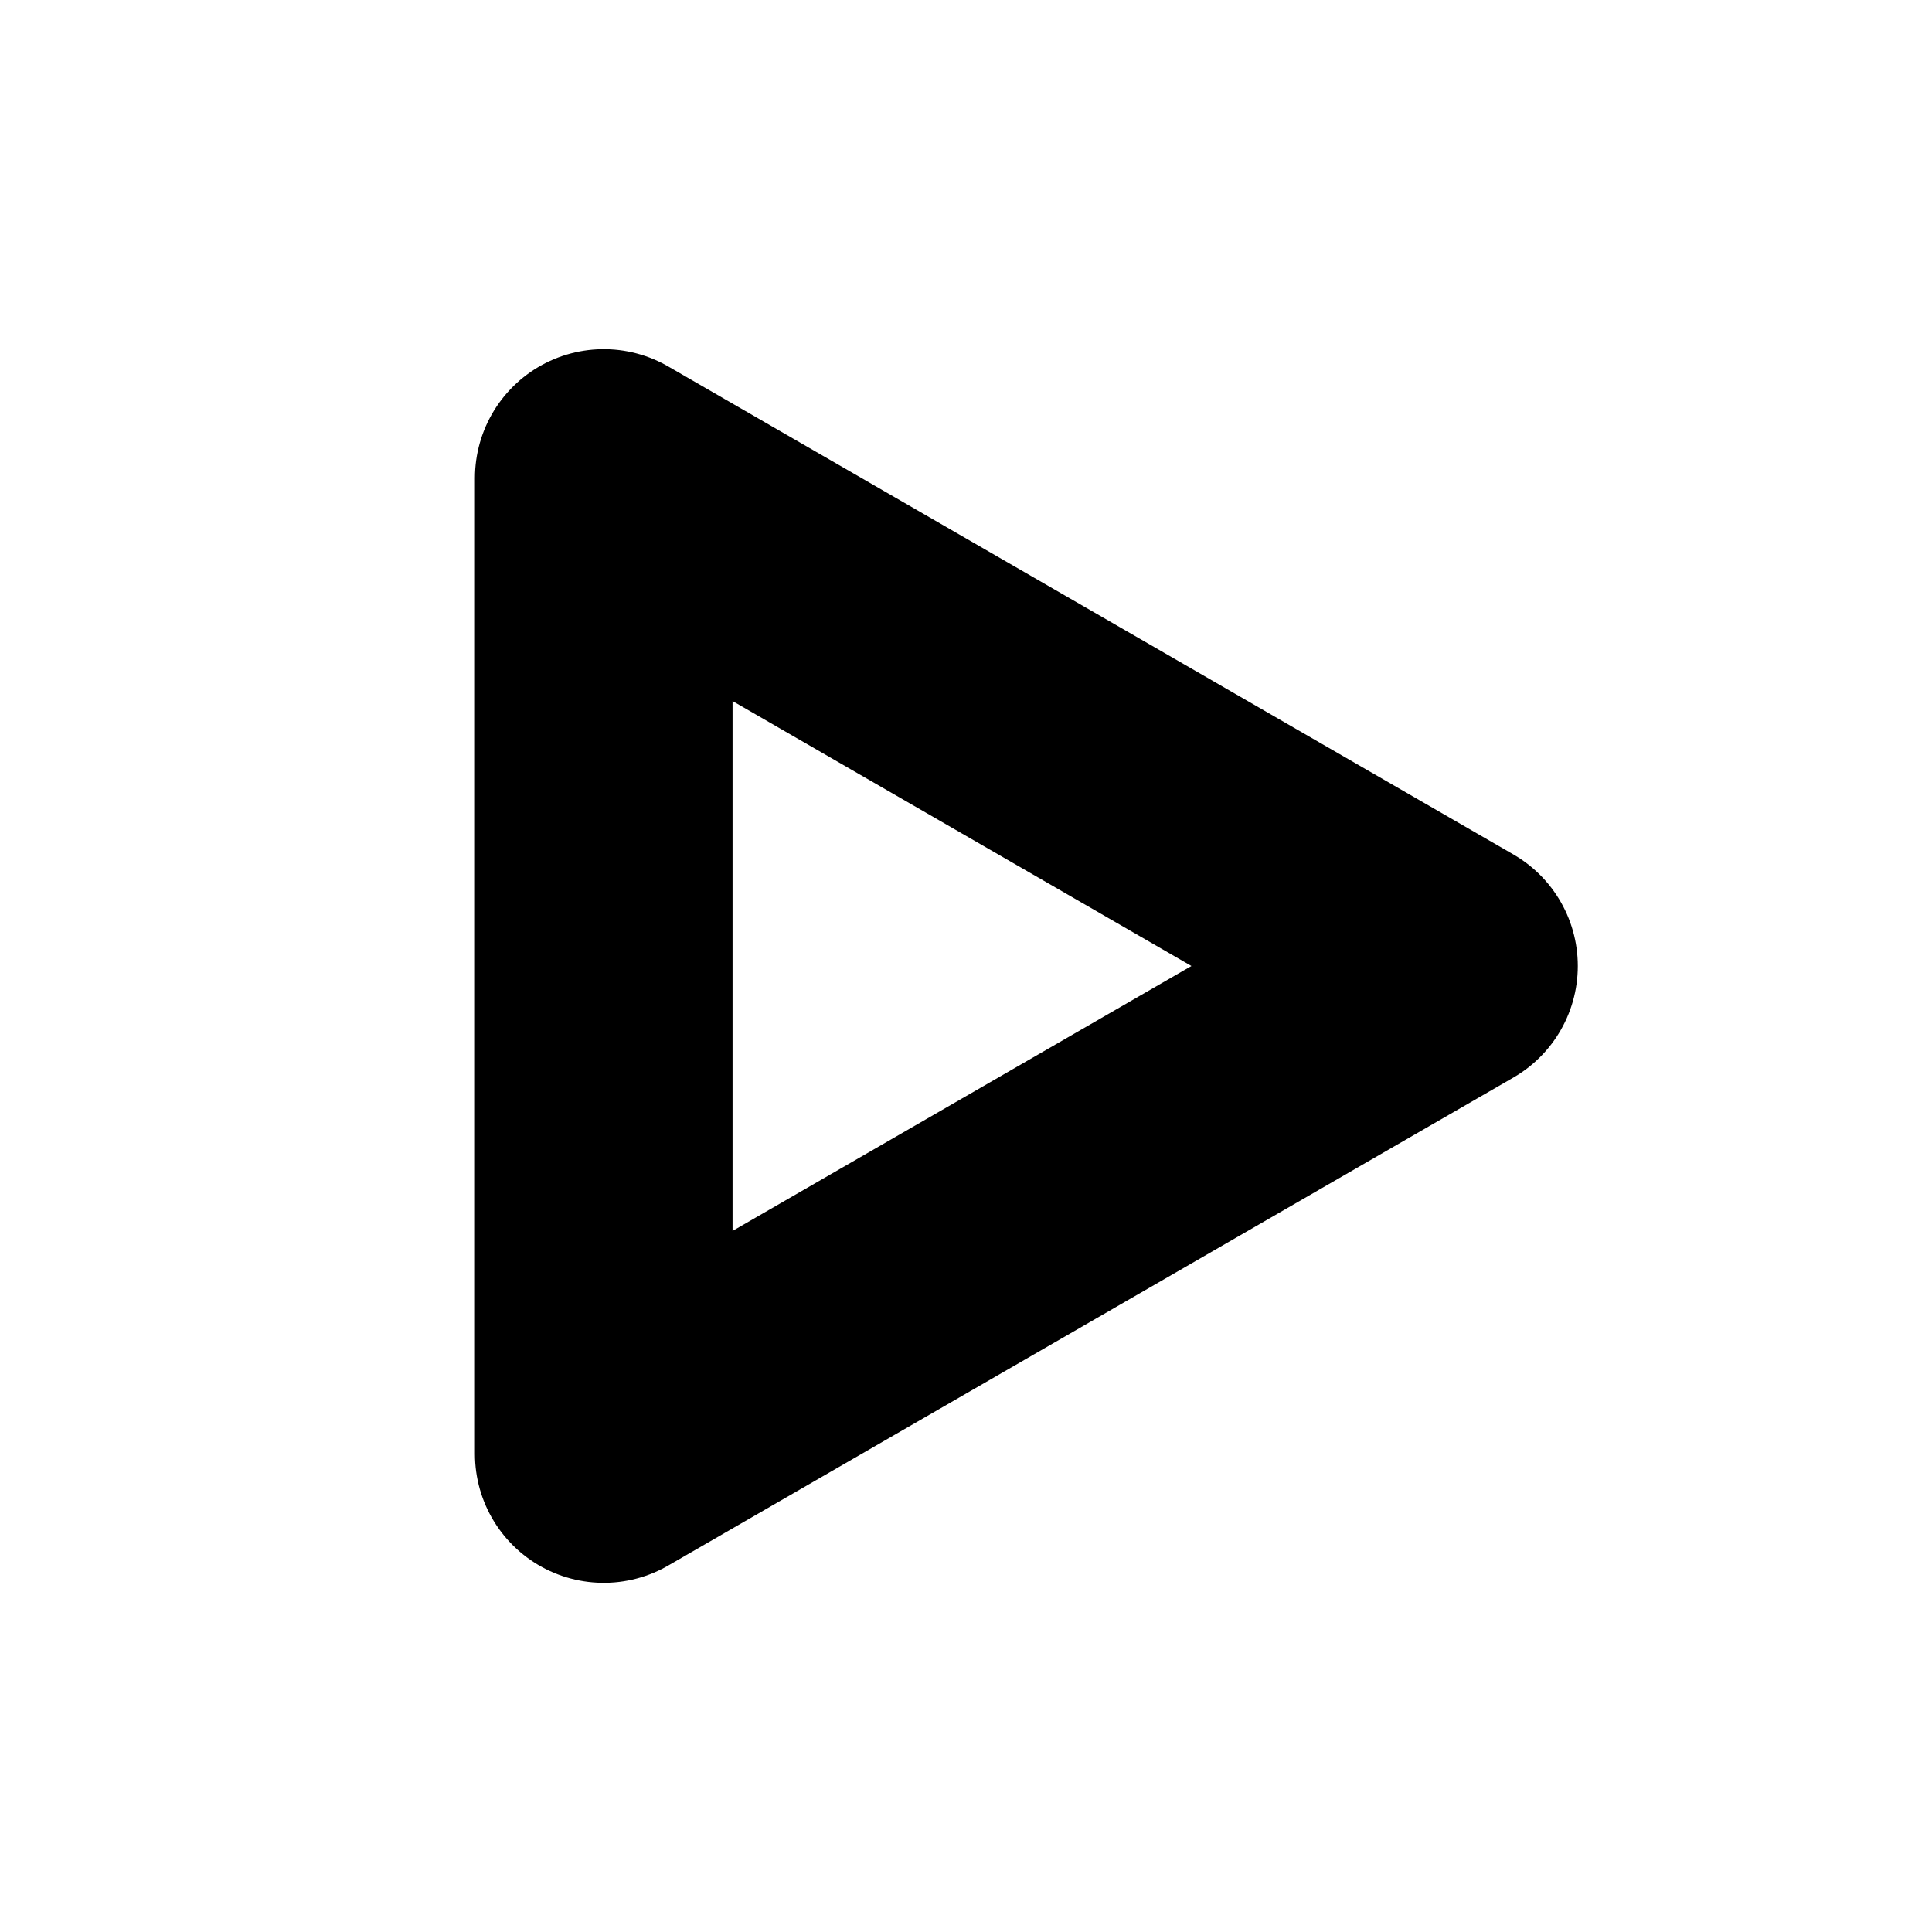 <svg width="30" height="30" viewBox="0 0 30 30" fill="none" xmlns="http://www.w3.org/2000/svg">
<path d="M9.375 15V7.422L15.938 11.211L22.5 15L15.938 18.789L9.375 22.578L9.375 15Z" stroke="black" stroke-width="4" stroke-linejoin="round"/>
</svg>
